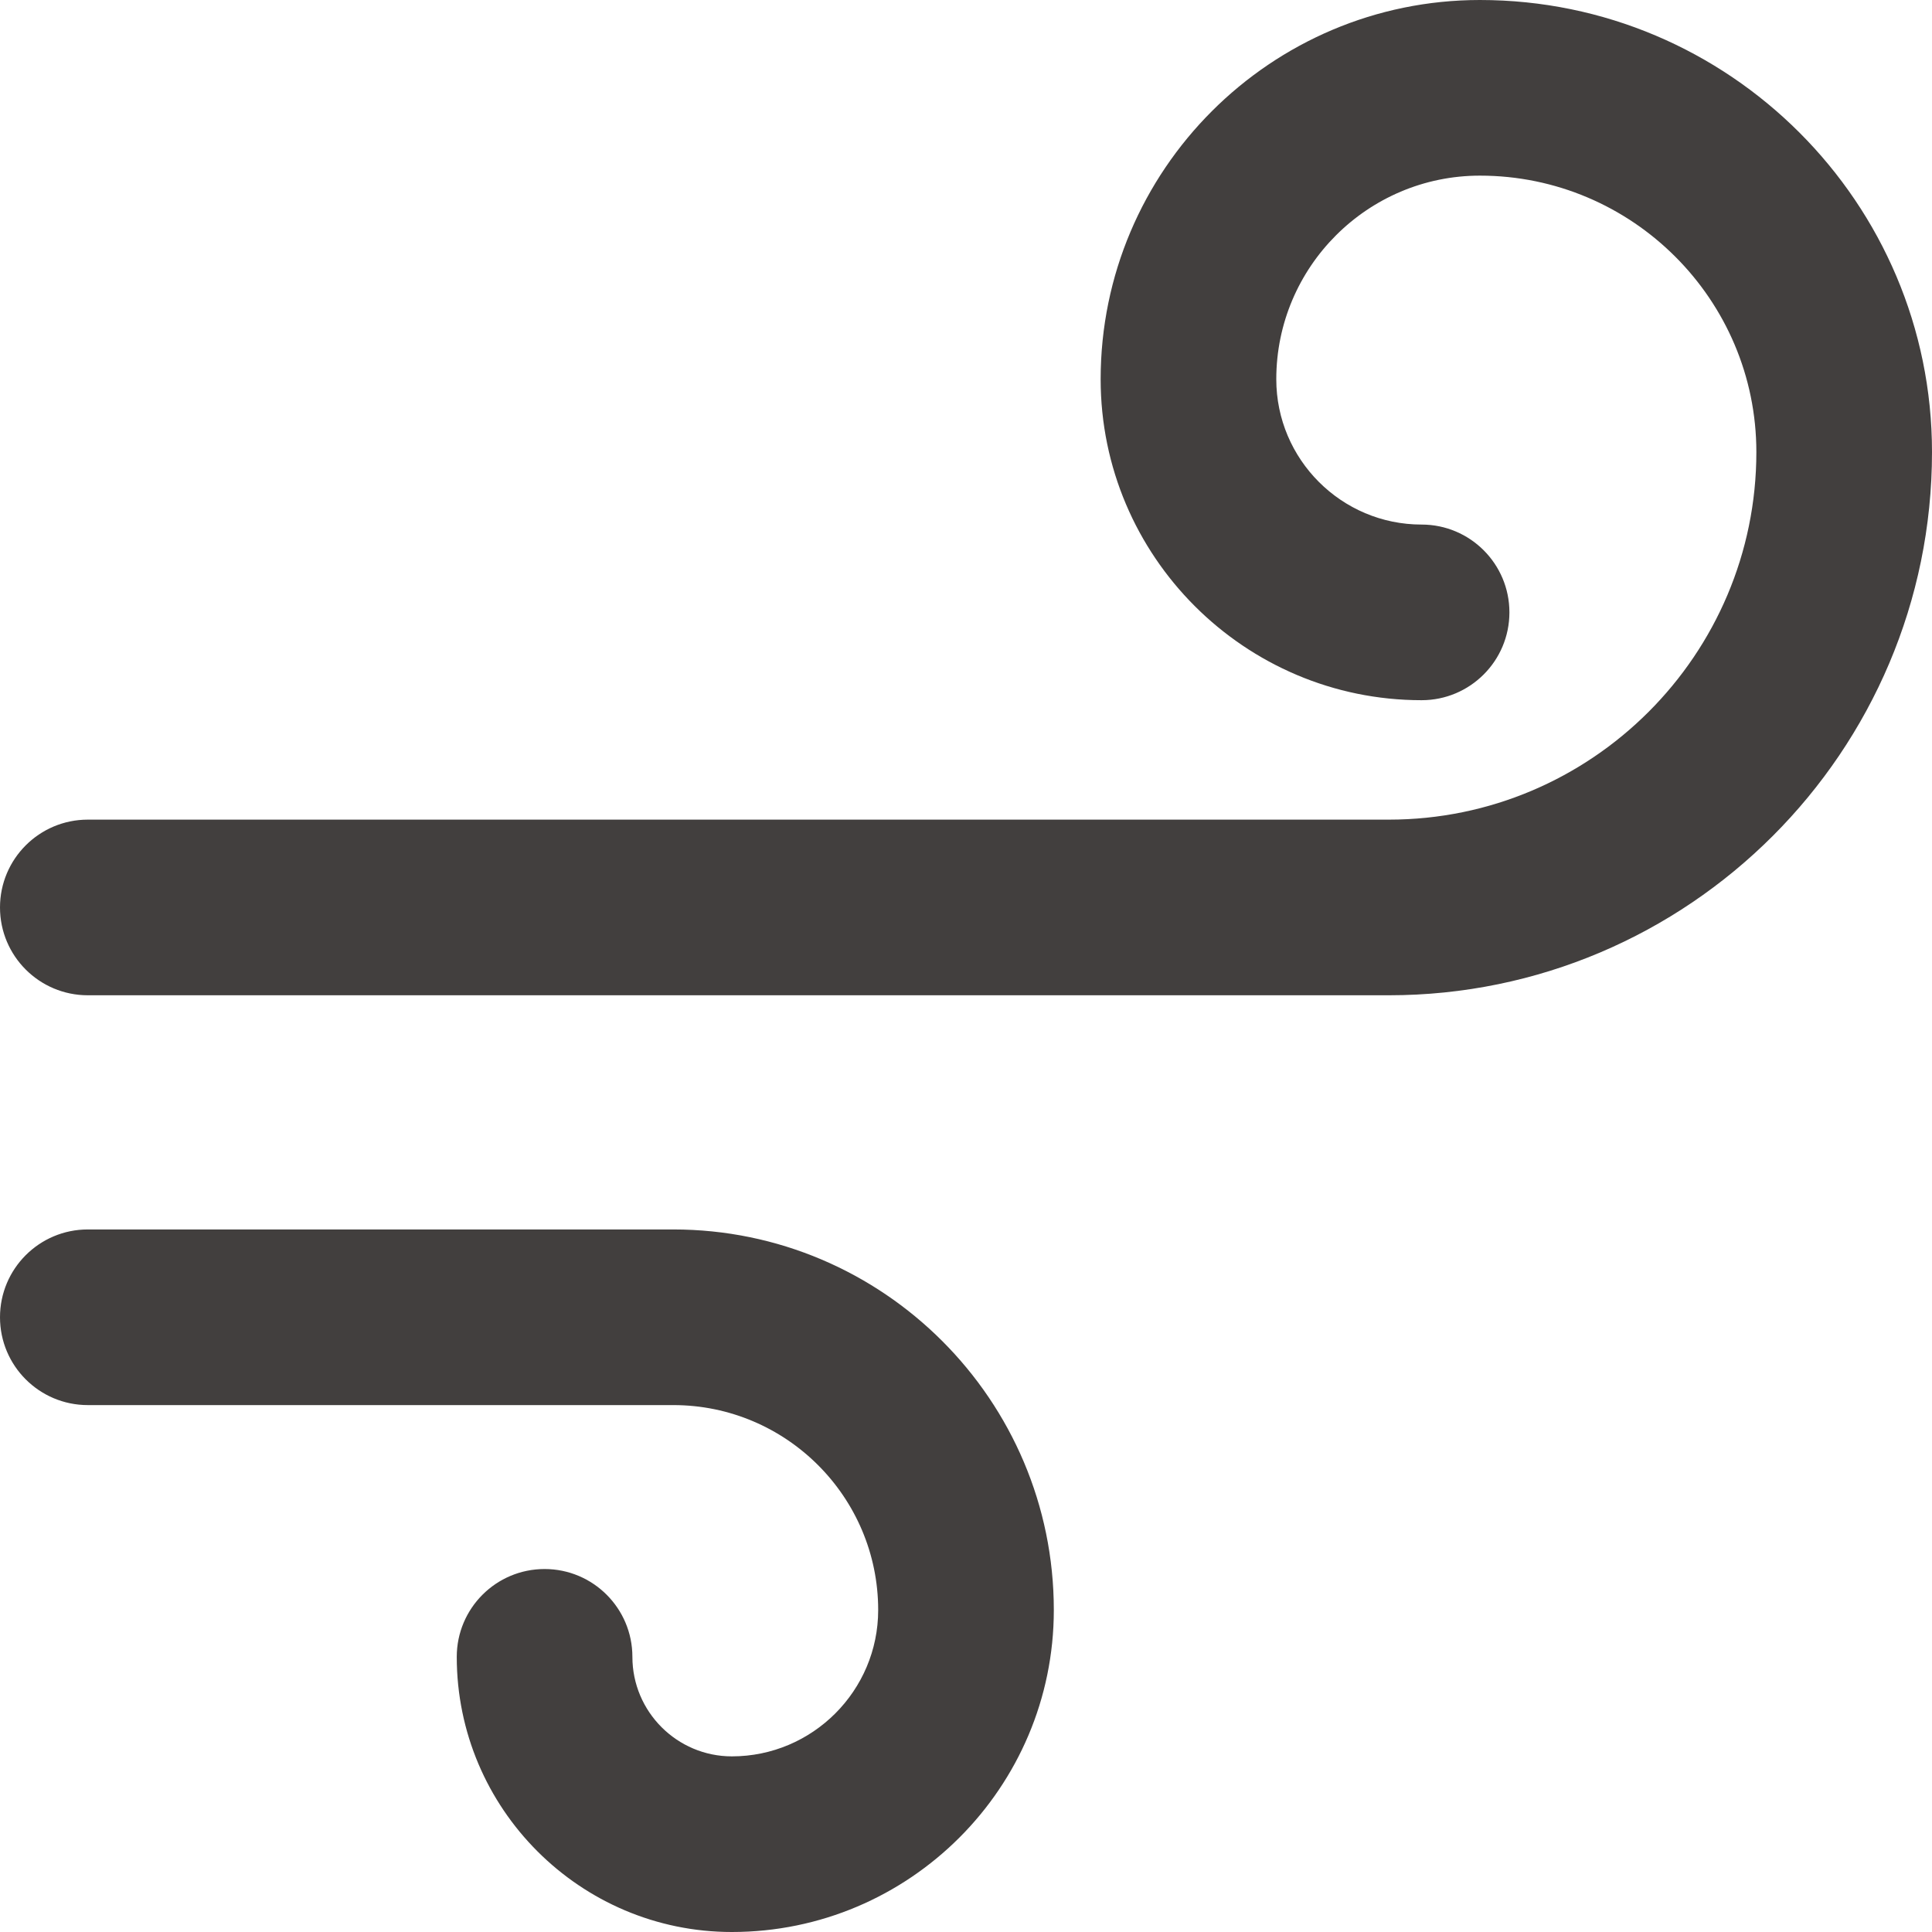 <svg width="30" height="30" viewBox="0 0 330 330" fill="none" xmlns="http://www.w3.org/2000/svg">
<g clip-path="url(#clip0_422_2)">
<path d="M15 240H115.01C134.304 240 150 255.702 150 275.003C150 288.786 138.789 300 125.009 300C115.64 300 108.018 292.374 108.018 283.001C108.018 274.717 101.302 268.001 93.018 268.001C84.734 268.001 78.018 274.717 78.018 283.001C78.018 308.916 99.098 330 125.009 330C155.331 330 180 305.328 180 275.003C180 239.16 150.846 210 115.01 210H15C6.716 210 0 216.716 0 225C0 233.284 6.716 240 15 240Z" fill="#423F3E"/>
<path d="M15 170H237.222C288.38 170 330 128.379 330 77.22C330 34.641 295.358 0 252.778 0C217.058 0 187.999 29.059 187.999 64.776C187.999 95.005 212.592 119.599 242.819 119.599C251.103 119.599 257.819 112.883 257.819 104.599C257.819 96.315 251.103 89.599 242.819 89.599C229.133 89.599 217.999 78.463 217.999 64.776C217.999 45.6 233.601 30 252.778 30C278.816 30 300 51.183 300 77.22C300 111.837 271.838 140 237.222 140H15C6.716 140 0 146.716 0 155C0 163.284 6.716 170 15 170Z" fill="#423F3E"/>
</g>
<defs>
<clipPath id="clip0_422_2">
<rect width="330" height="330" fill="white"/>
</clipPath>
</defs>
</svg>
